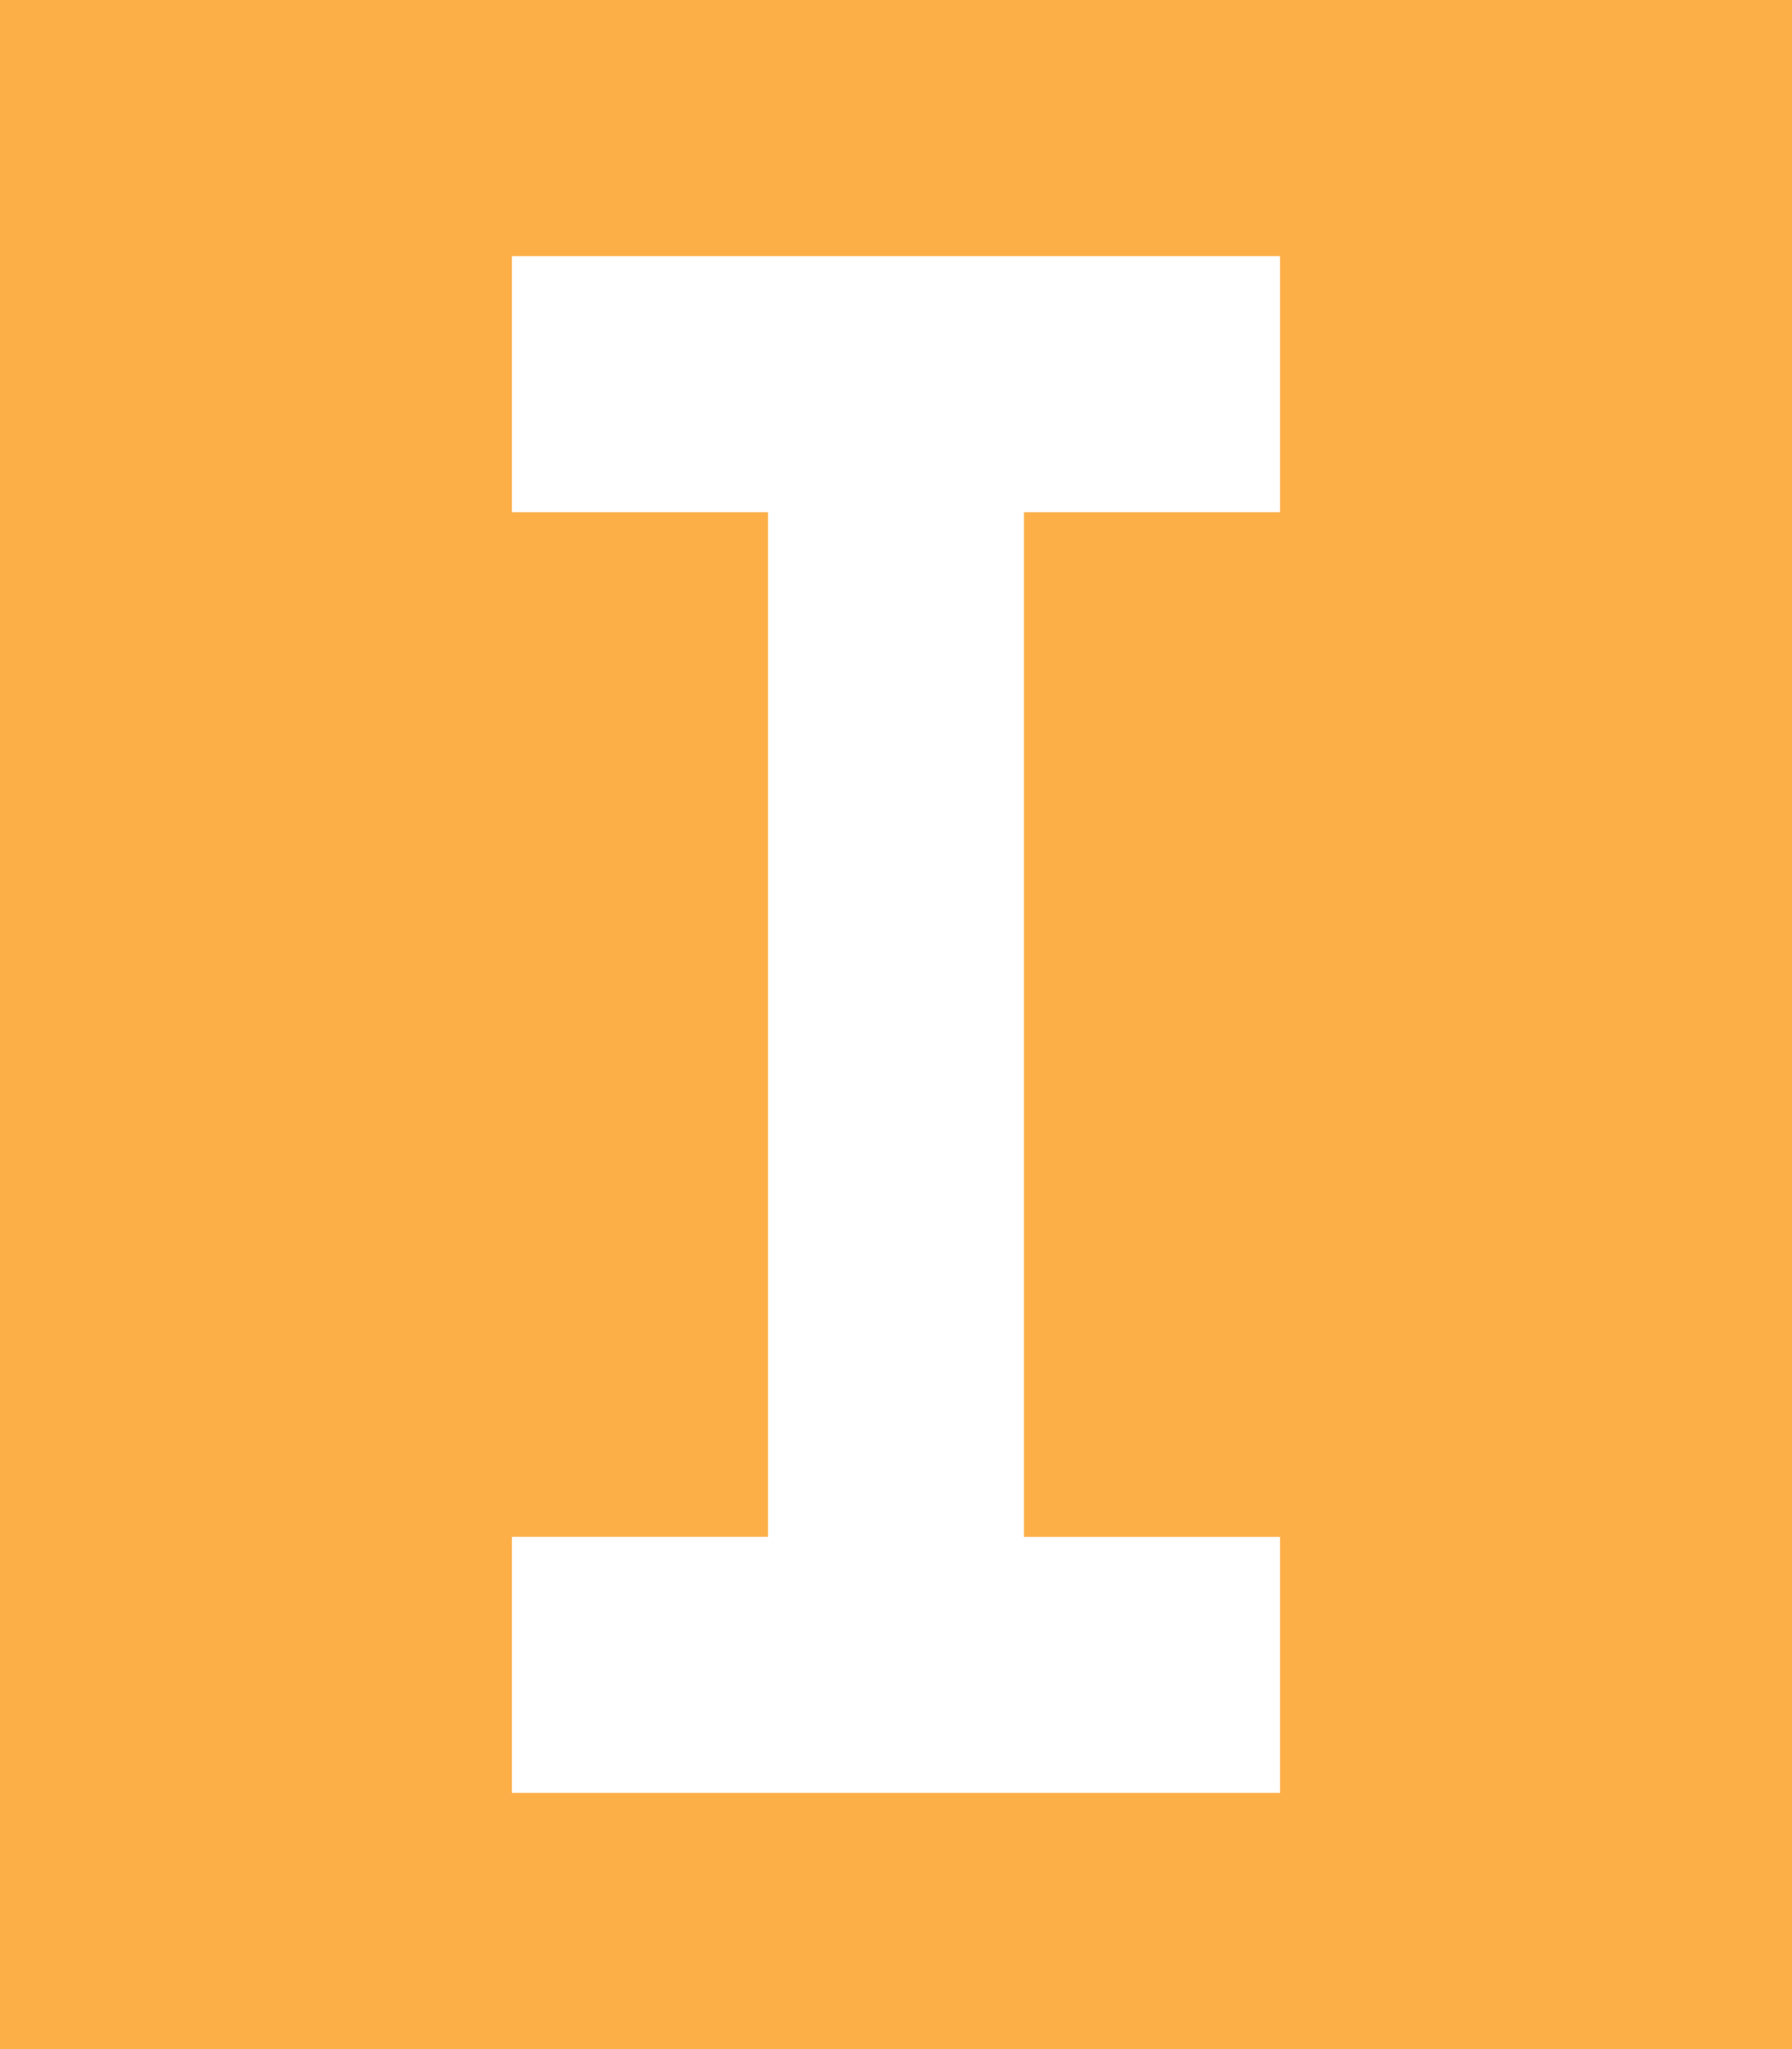 <svg xmlns="http://www.w3.org/2000/svg" width="492.3" height="562.625" viewBox="0 0 492.3 562.625">
  <path id="Vector" d="M0,562.625V0H492.3V562.625ZM351.637,492.3V421.975H281.312V140.65h70.325V70.325H140.65V140.65h70.325V421.962H140.65v70.325H351.637Z" fill="#fcae47"/>
</svg>
